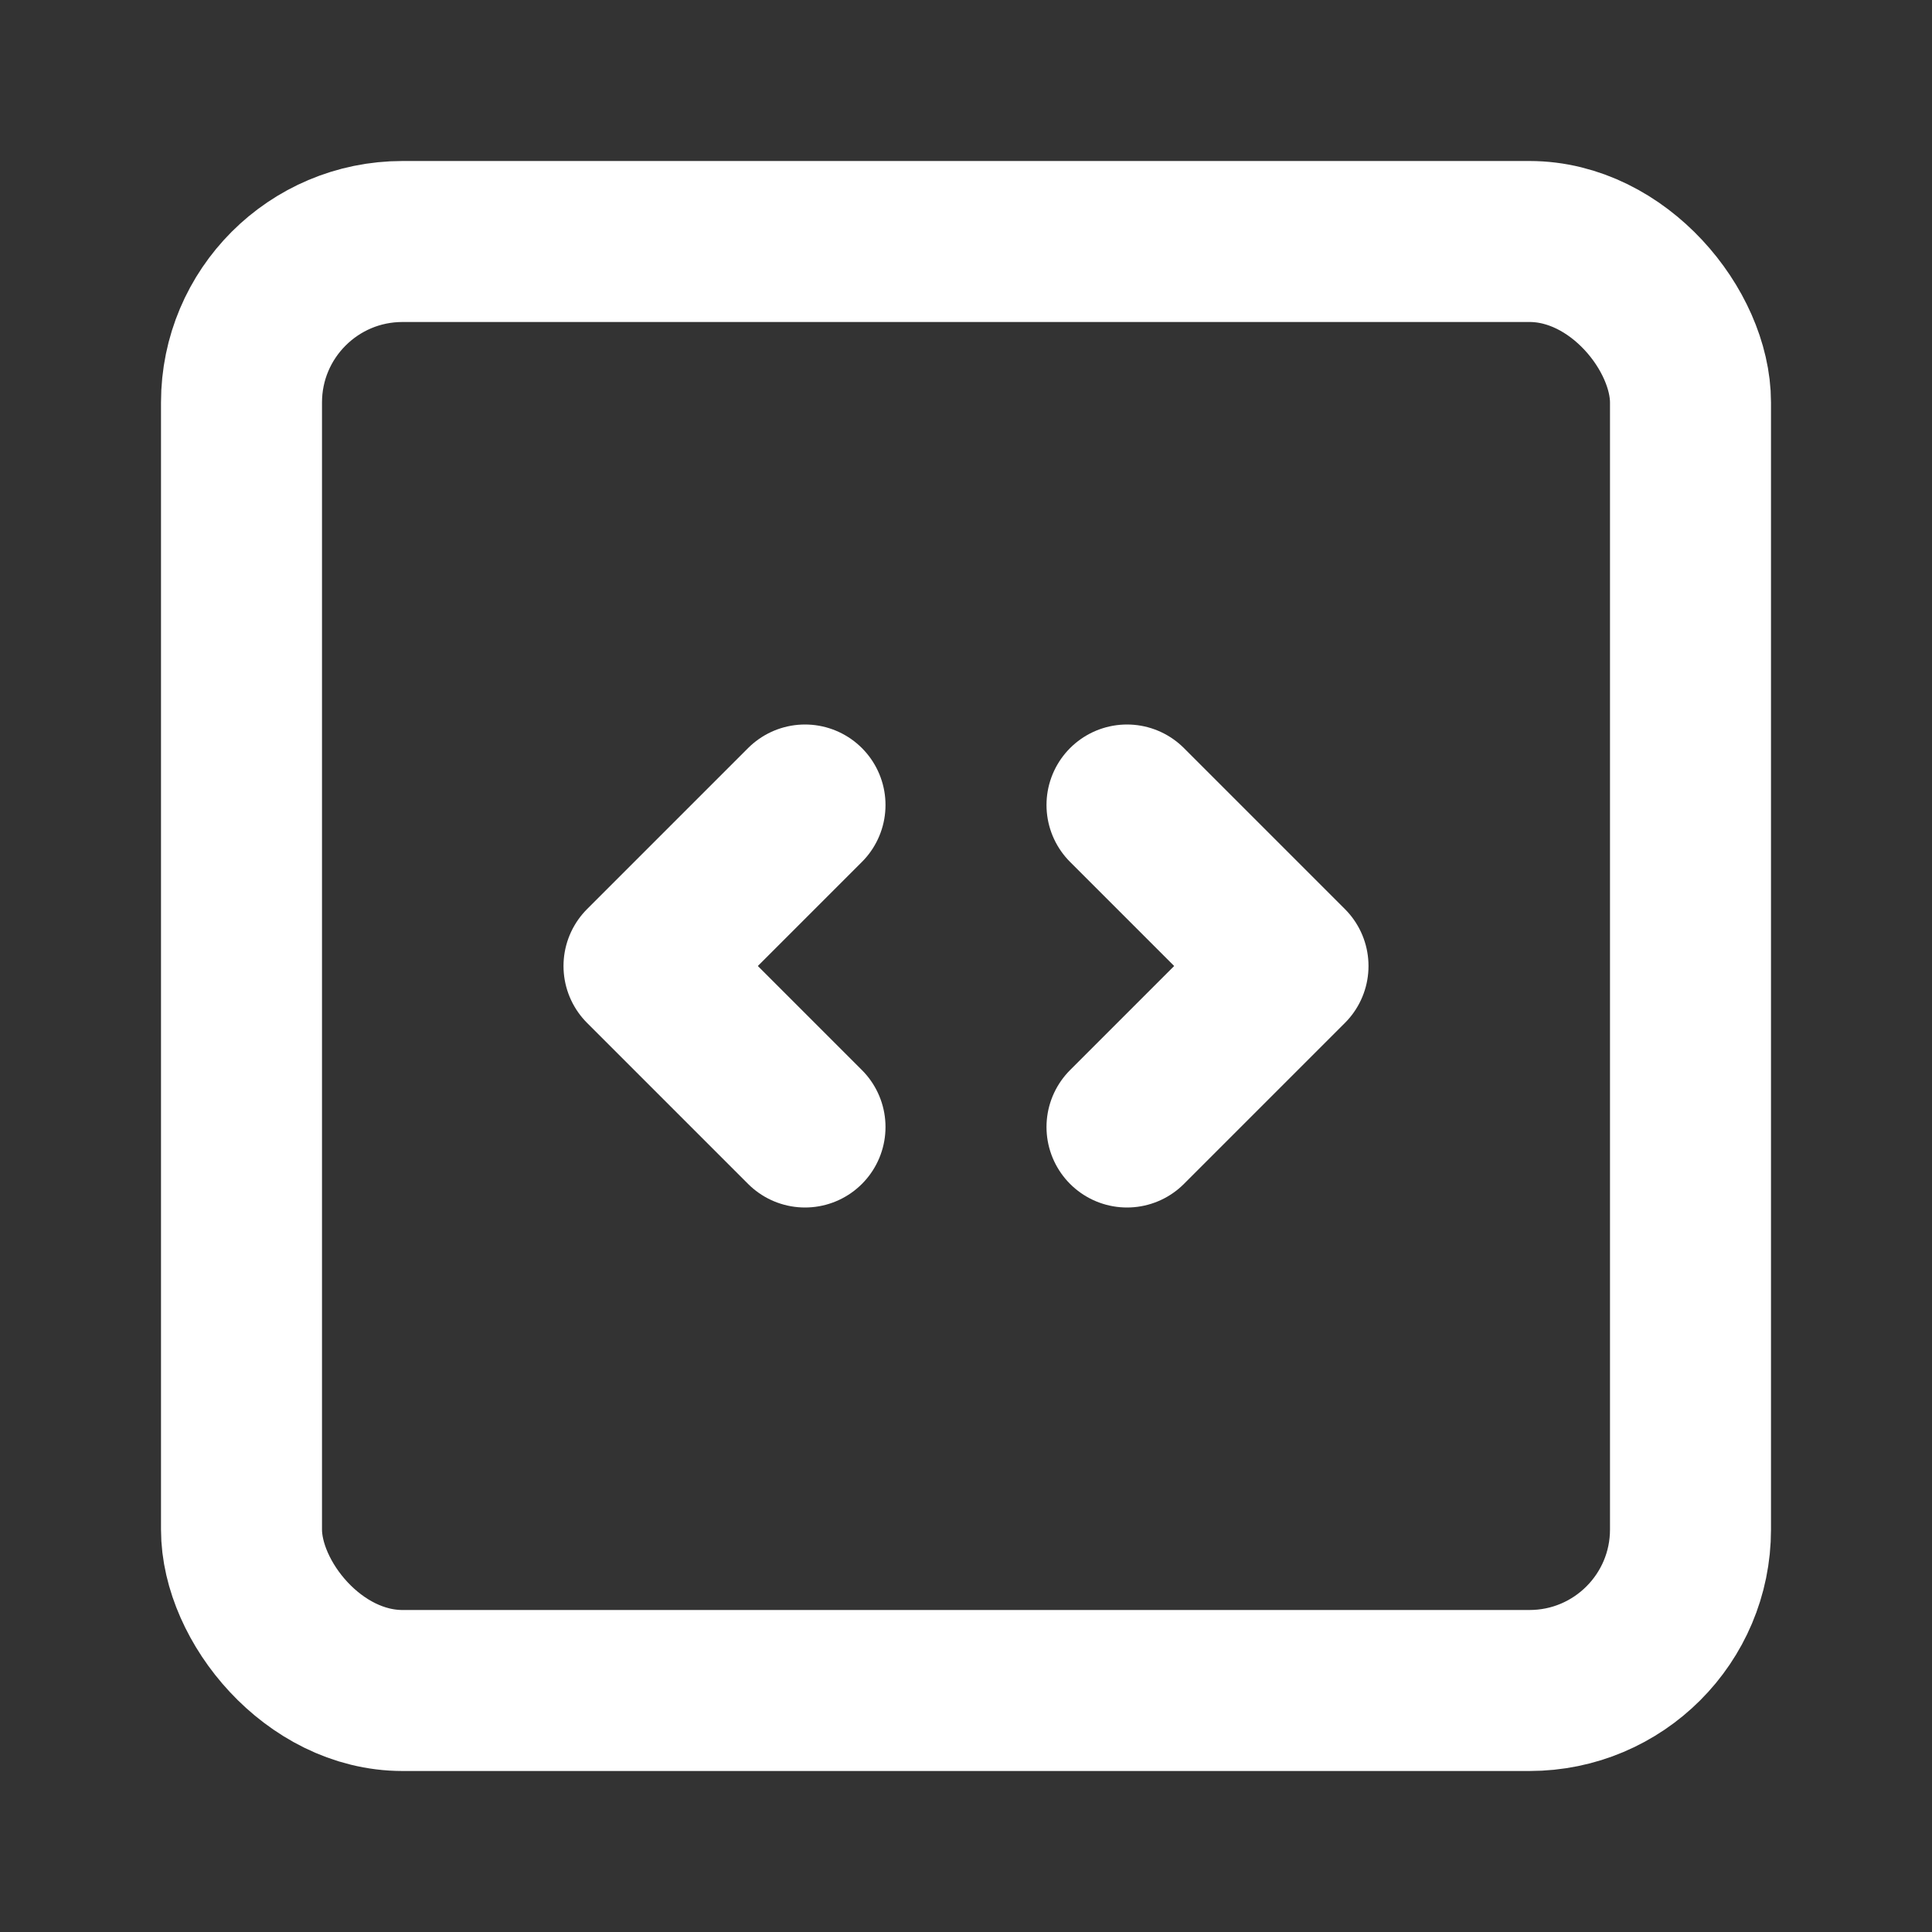 <svg xmlns="http://www.w3.org/2000/svg" width="200" height="200" viewBox="0 0 24 24">
	<rect x="0" y="0" width="24" height="24" fill="#333333" stroke="none"/>
	<g fill="none" stroke="#ffffff" stroke-linecap="round" stroke-linejoin="round" stroke-width="2">
		<rect width="18" height="18" x="3" y="3" rx="2" />
		<path d="m10 10l-2 2l2 2m4 0l2-2l-2-2" />
	</g>
</svg>